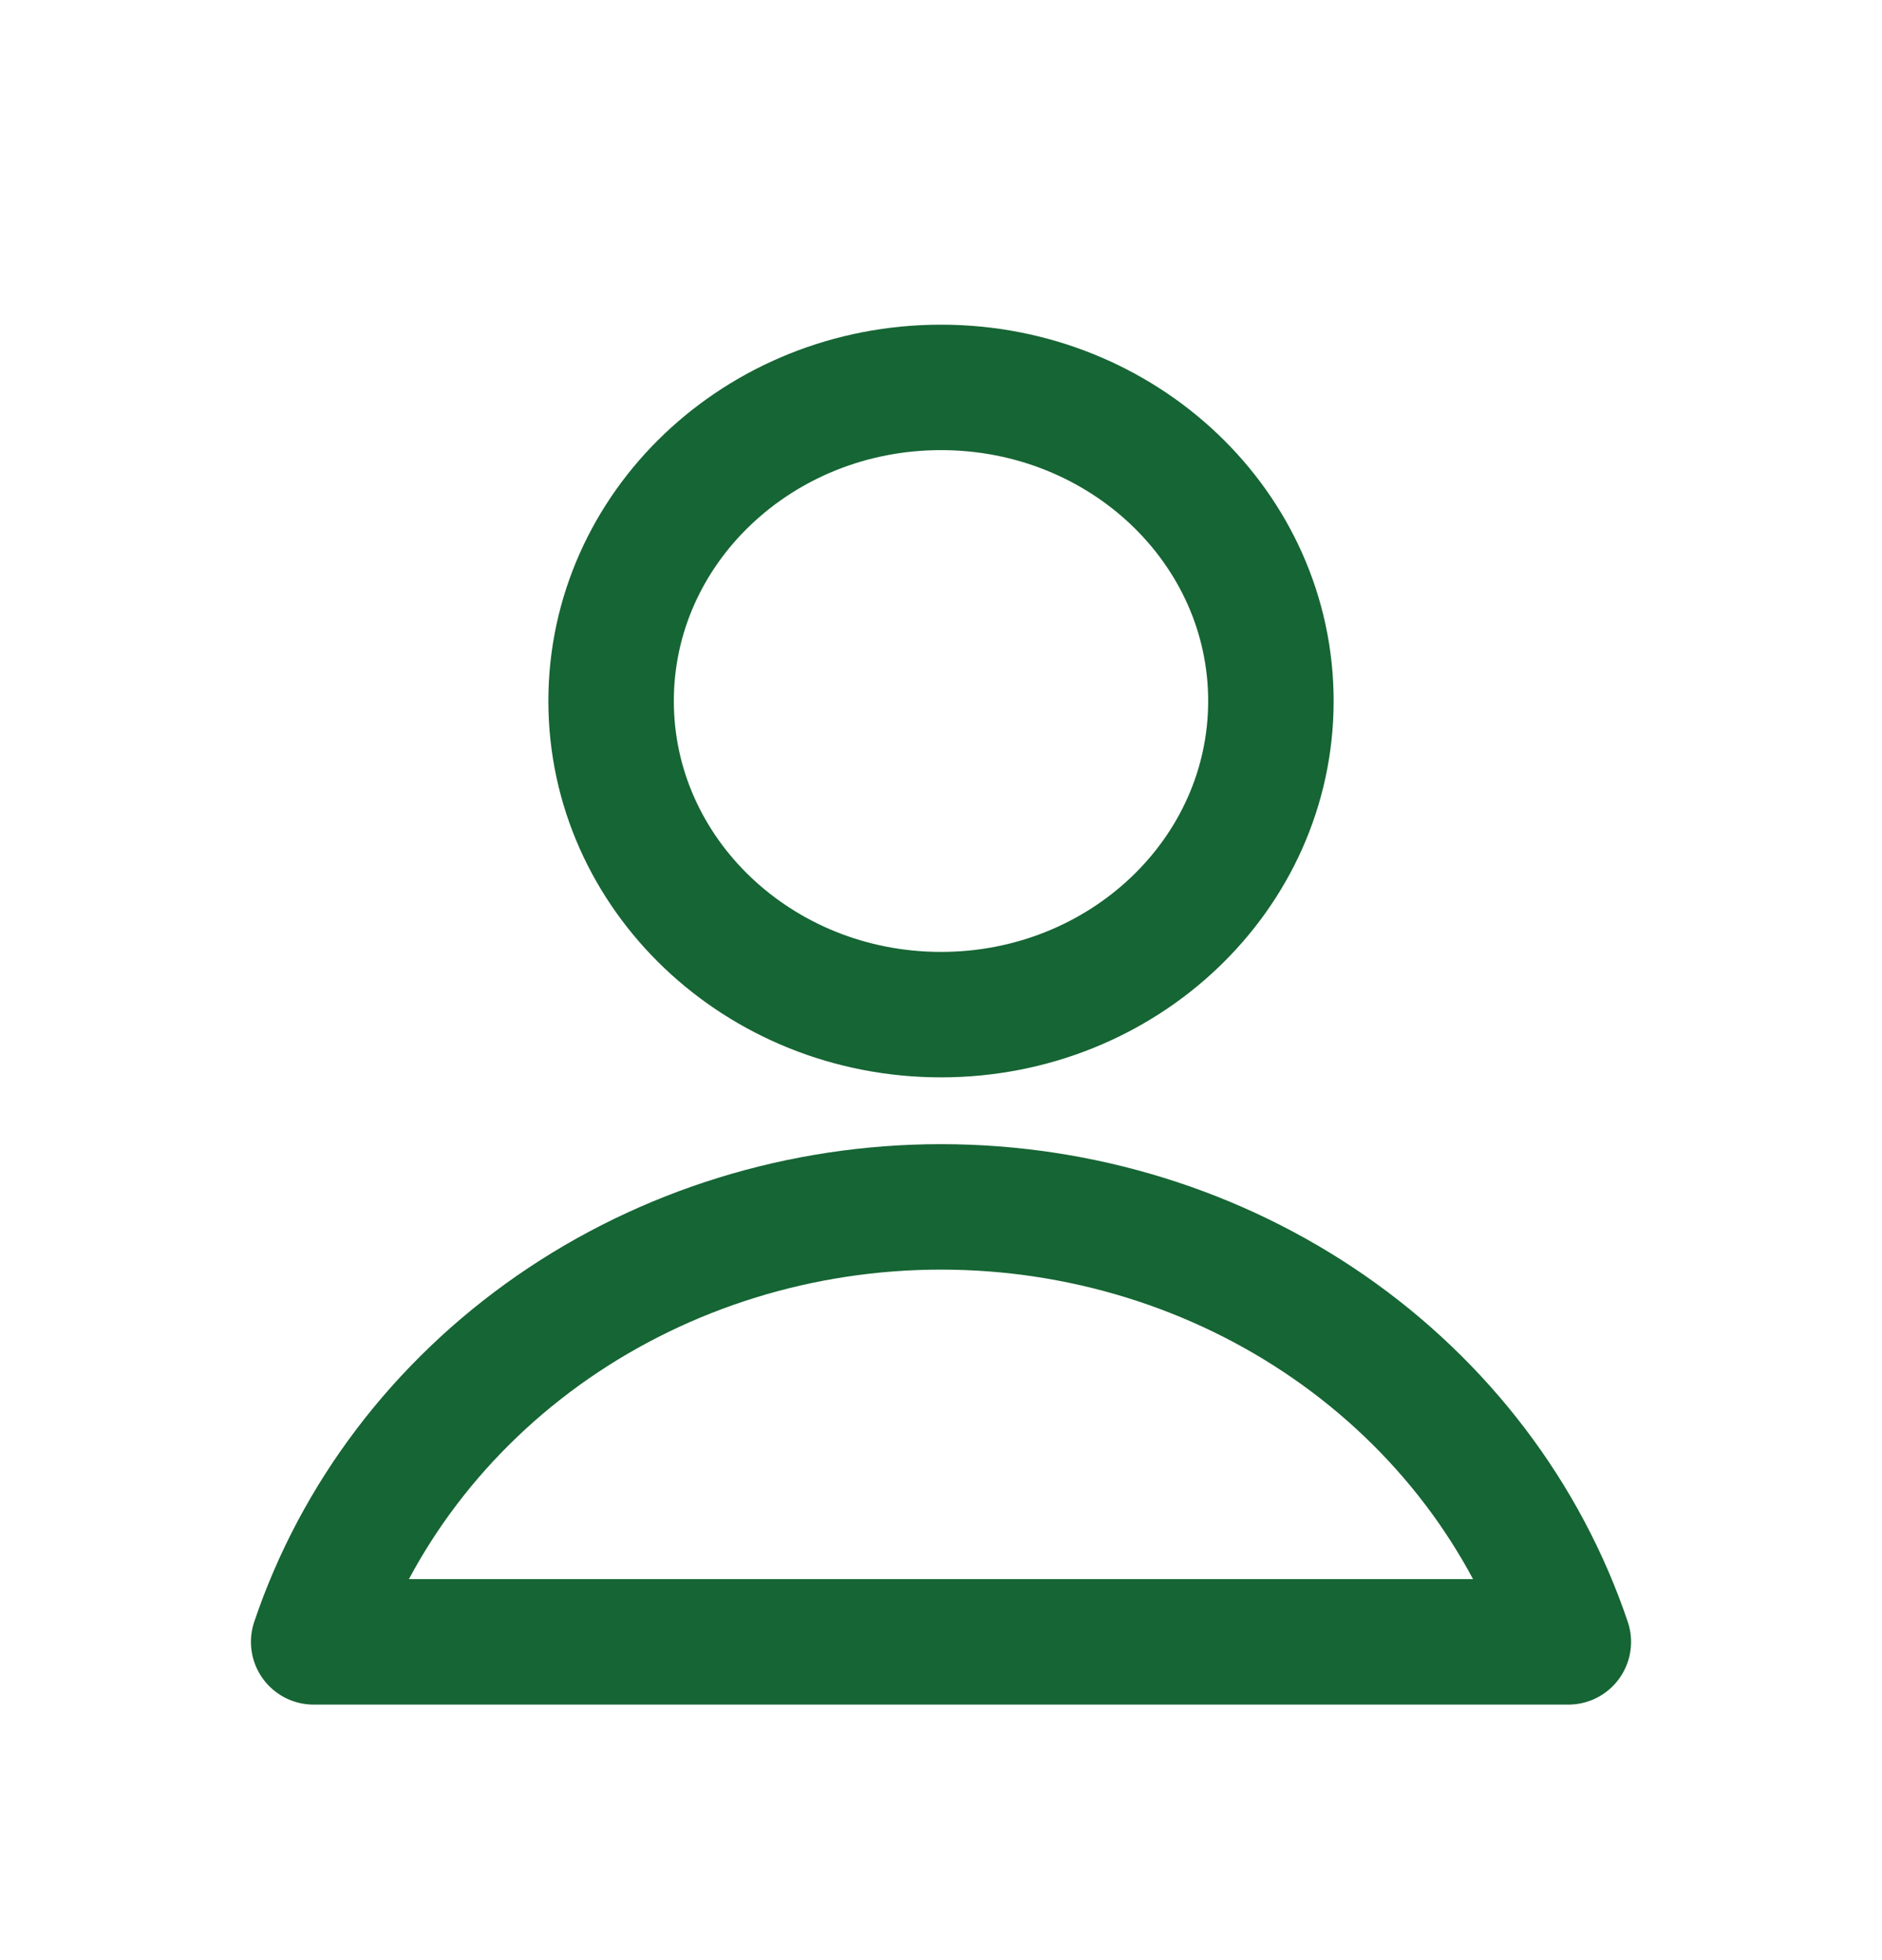 <svg width="24" height="25" viewBox="0 0 24 25" fill="none" xmlns="http://www.w3.org/2000/svg">
<path d="M12 12.941C14.323 12.941 16.207 11.15 16.207 8.941C16.207 6.732 14.323 4.941 12 4.941C9.676 4.941 7.793 6.732 7.793 8.941C7.793 11.15 9.676 12.941 12 12.941Z" stroke="#166534" stroke-width="1.6" stroke-linecap="round" stroke-linejoin="round"/>
<path d="M20 20.941C19.456 19.33 18.389 17.925 16.951 16.927C15.513 15.93 13.78 15.393 12 15.393C10.22 15.393 8.487 15.93 7.049 16.927C5.611 17.925 4.543 19.33 4 20.941H20Z" stroke="#166534" stroke-width="1.6" stroke-linecap="round" stroke-linejoin="round"/>
</svg>

